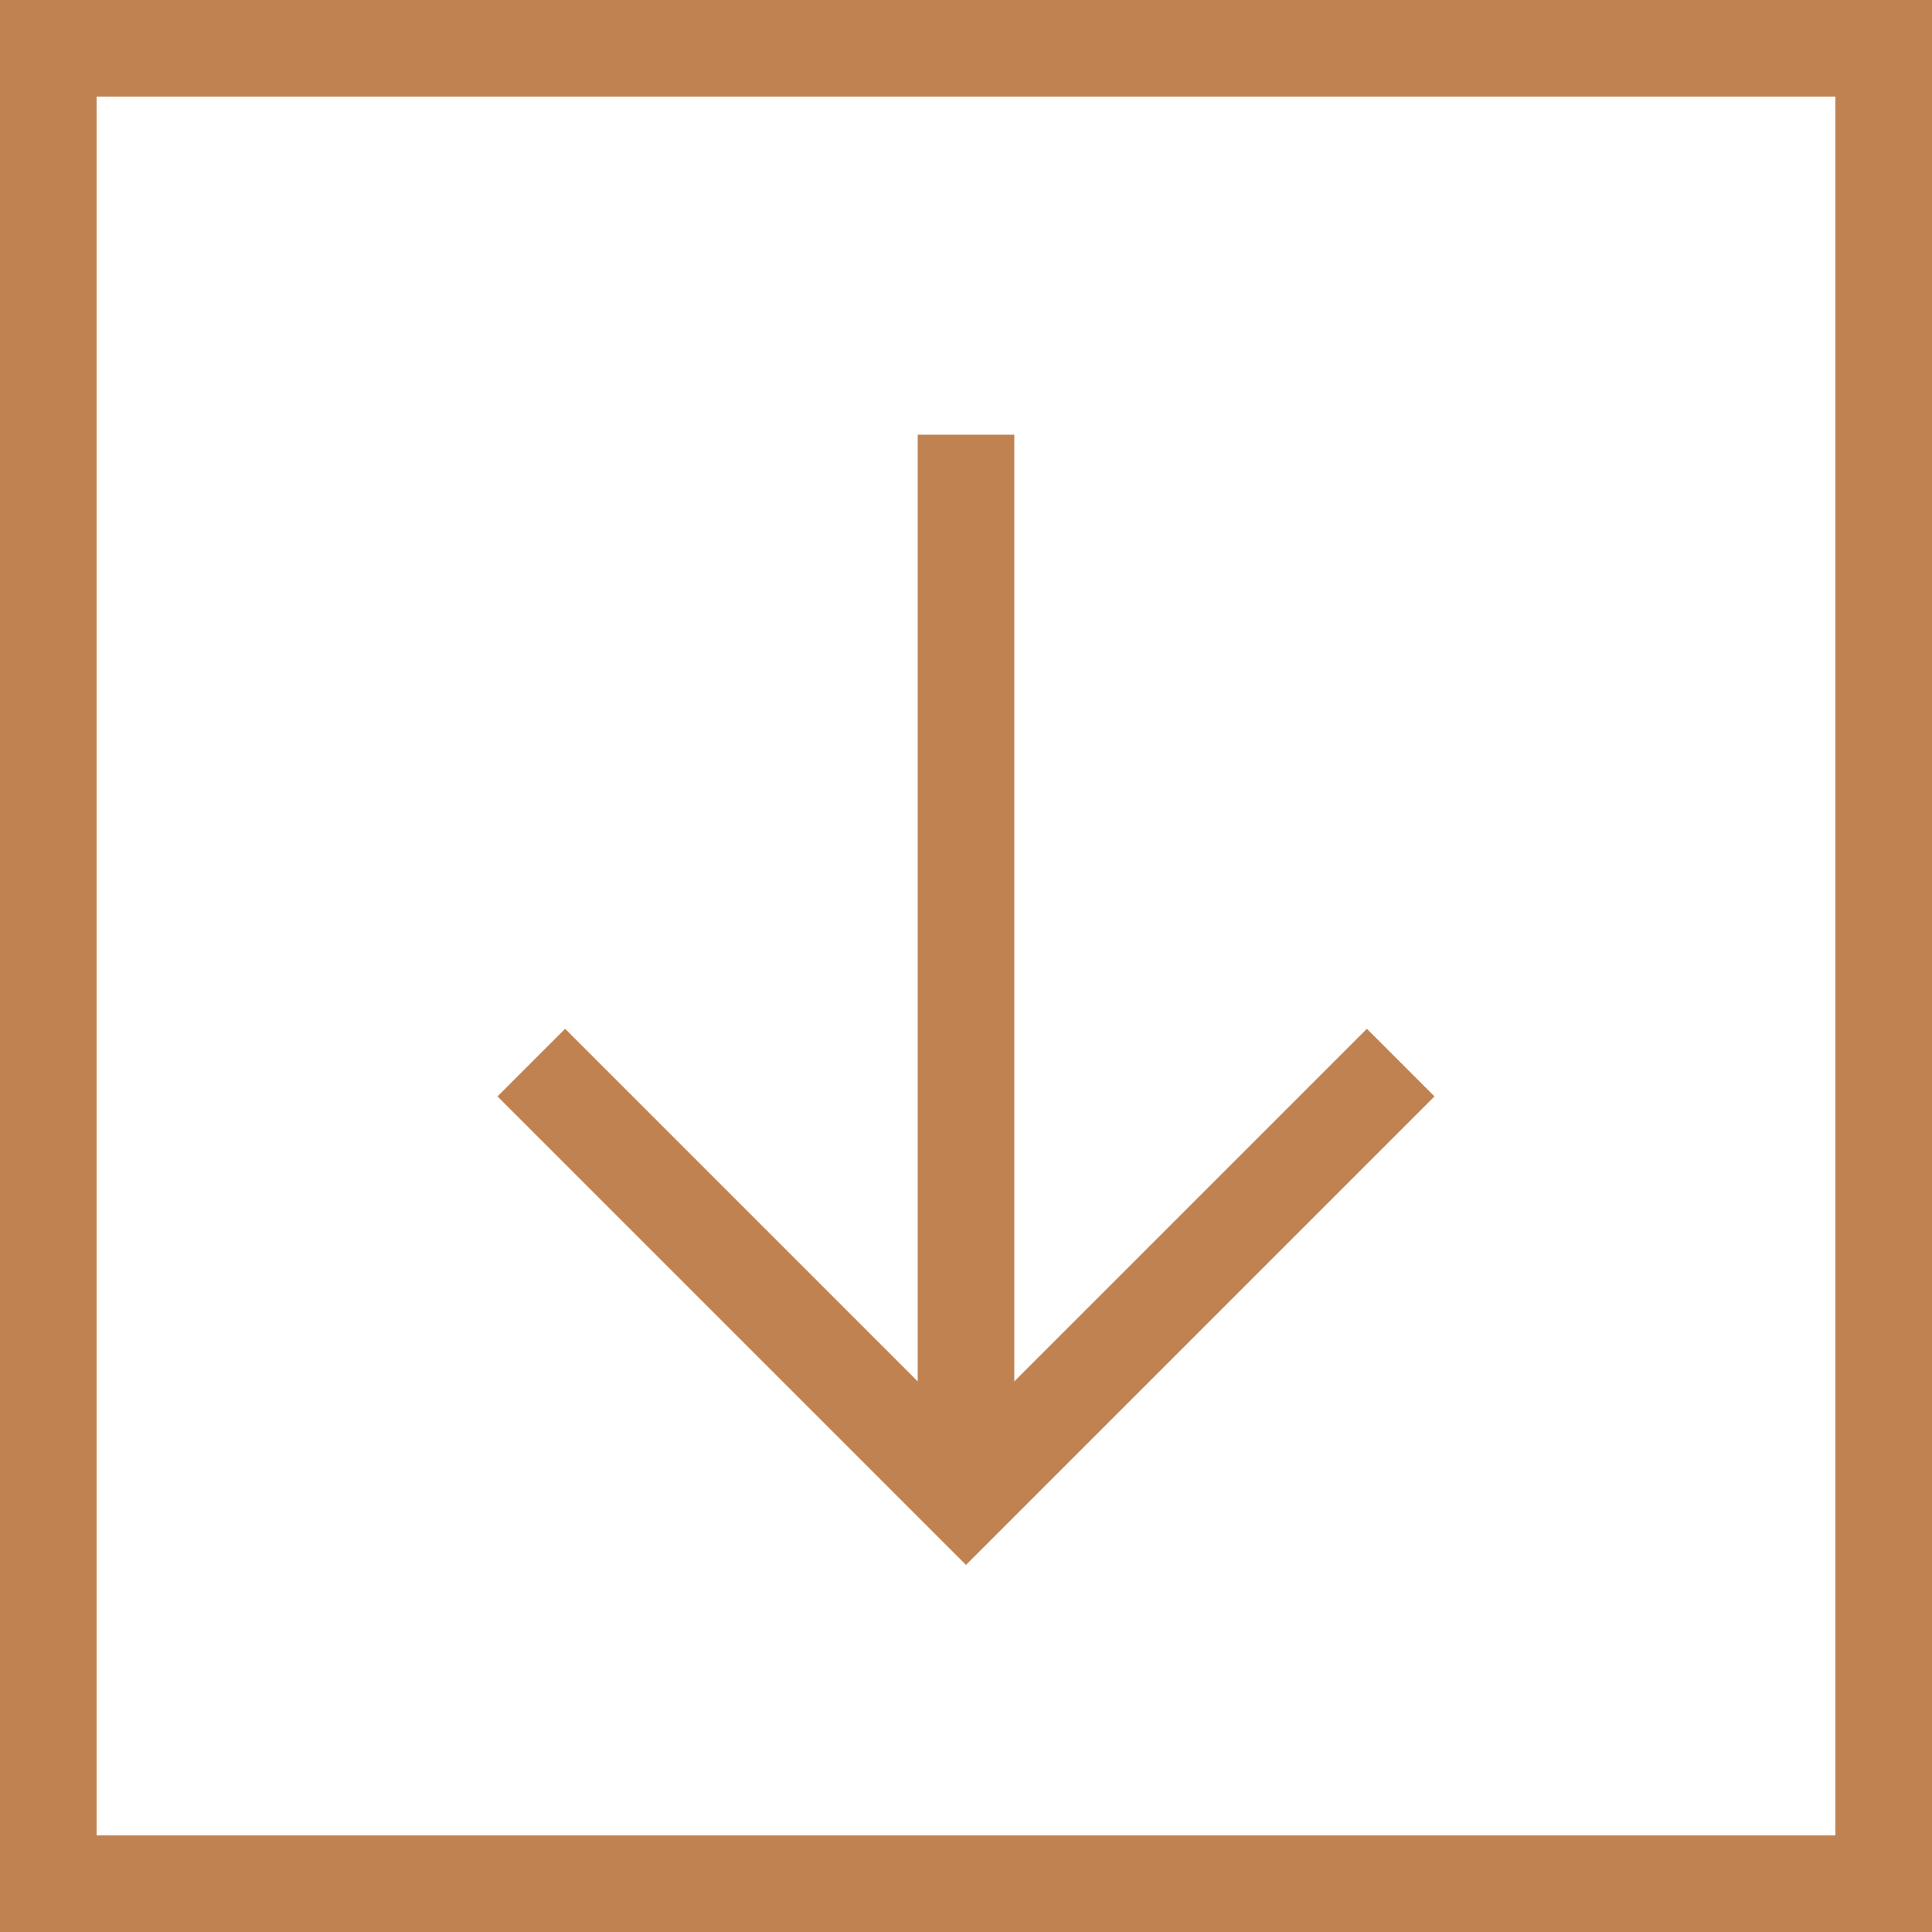 <?xml version="1.0" encoding="utf-8"?>
<!-- Generator: Adobe Illustrator 23.0.2, SVG Export Plug-In . SVG Version: 6.00 Build 0)  -->
<svg version="1.1" id="Layer_1" xmlns="http://www.w3.org/2000/svg" xmlns:xlink="http://www.w3.org/1999/xlink" x="0px" y="0px"
	 viewBox="0 0 40 40" style="enable-background:new 0 0 40 40;" xml:space="preserve">
<style type="text/css">
	.st0{fill:#C18251;}
</style>
<g>
	<path class="st0" d="M40,40H0V0h40V40z M2,38h36V2H2V38z"/>
</g>
<g>
	<g>
		<rect x="19" y="9" class="st0" width="2" height="22"/>
	</g>
	<g>
		<polygon class="st0" points="20,32.4 10.3,22.7 11.7,21.3 20,29.6 28.3,21.3 29.7,22.7 		"/>
	</g>
</g>
</svg>
